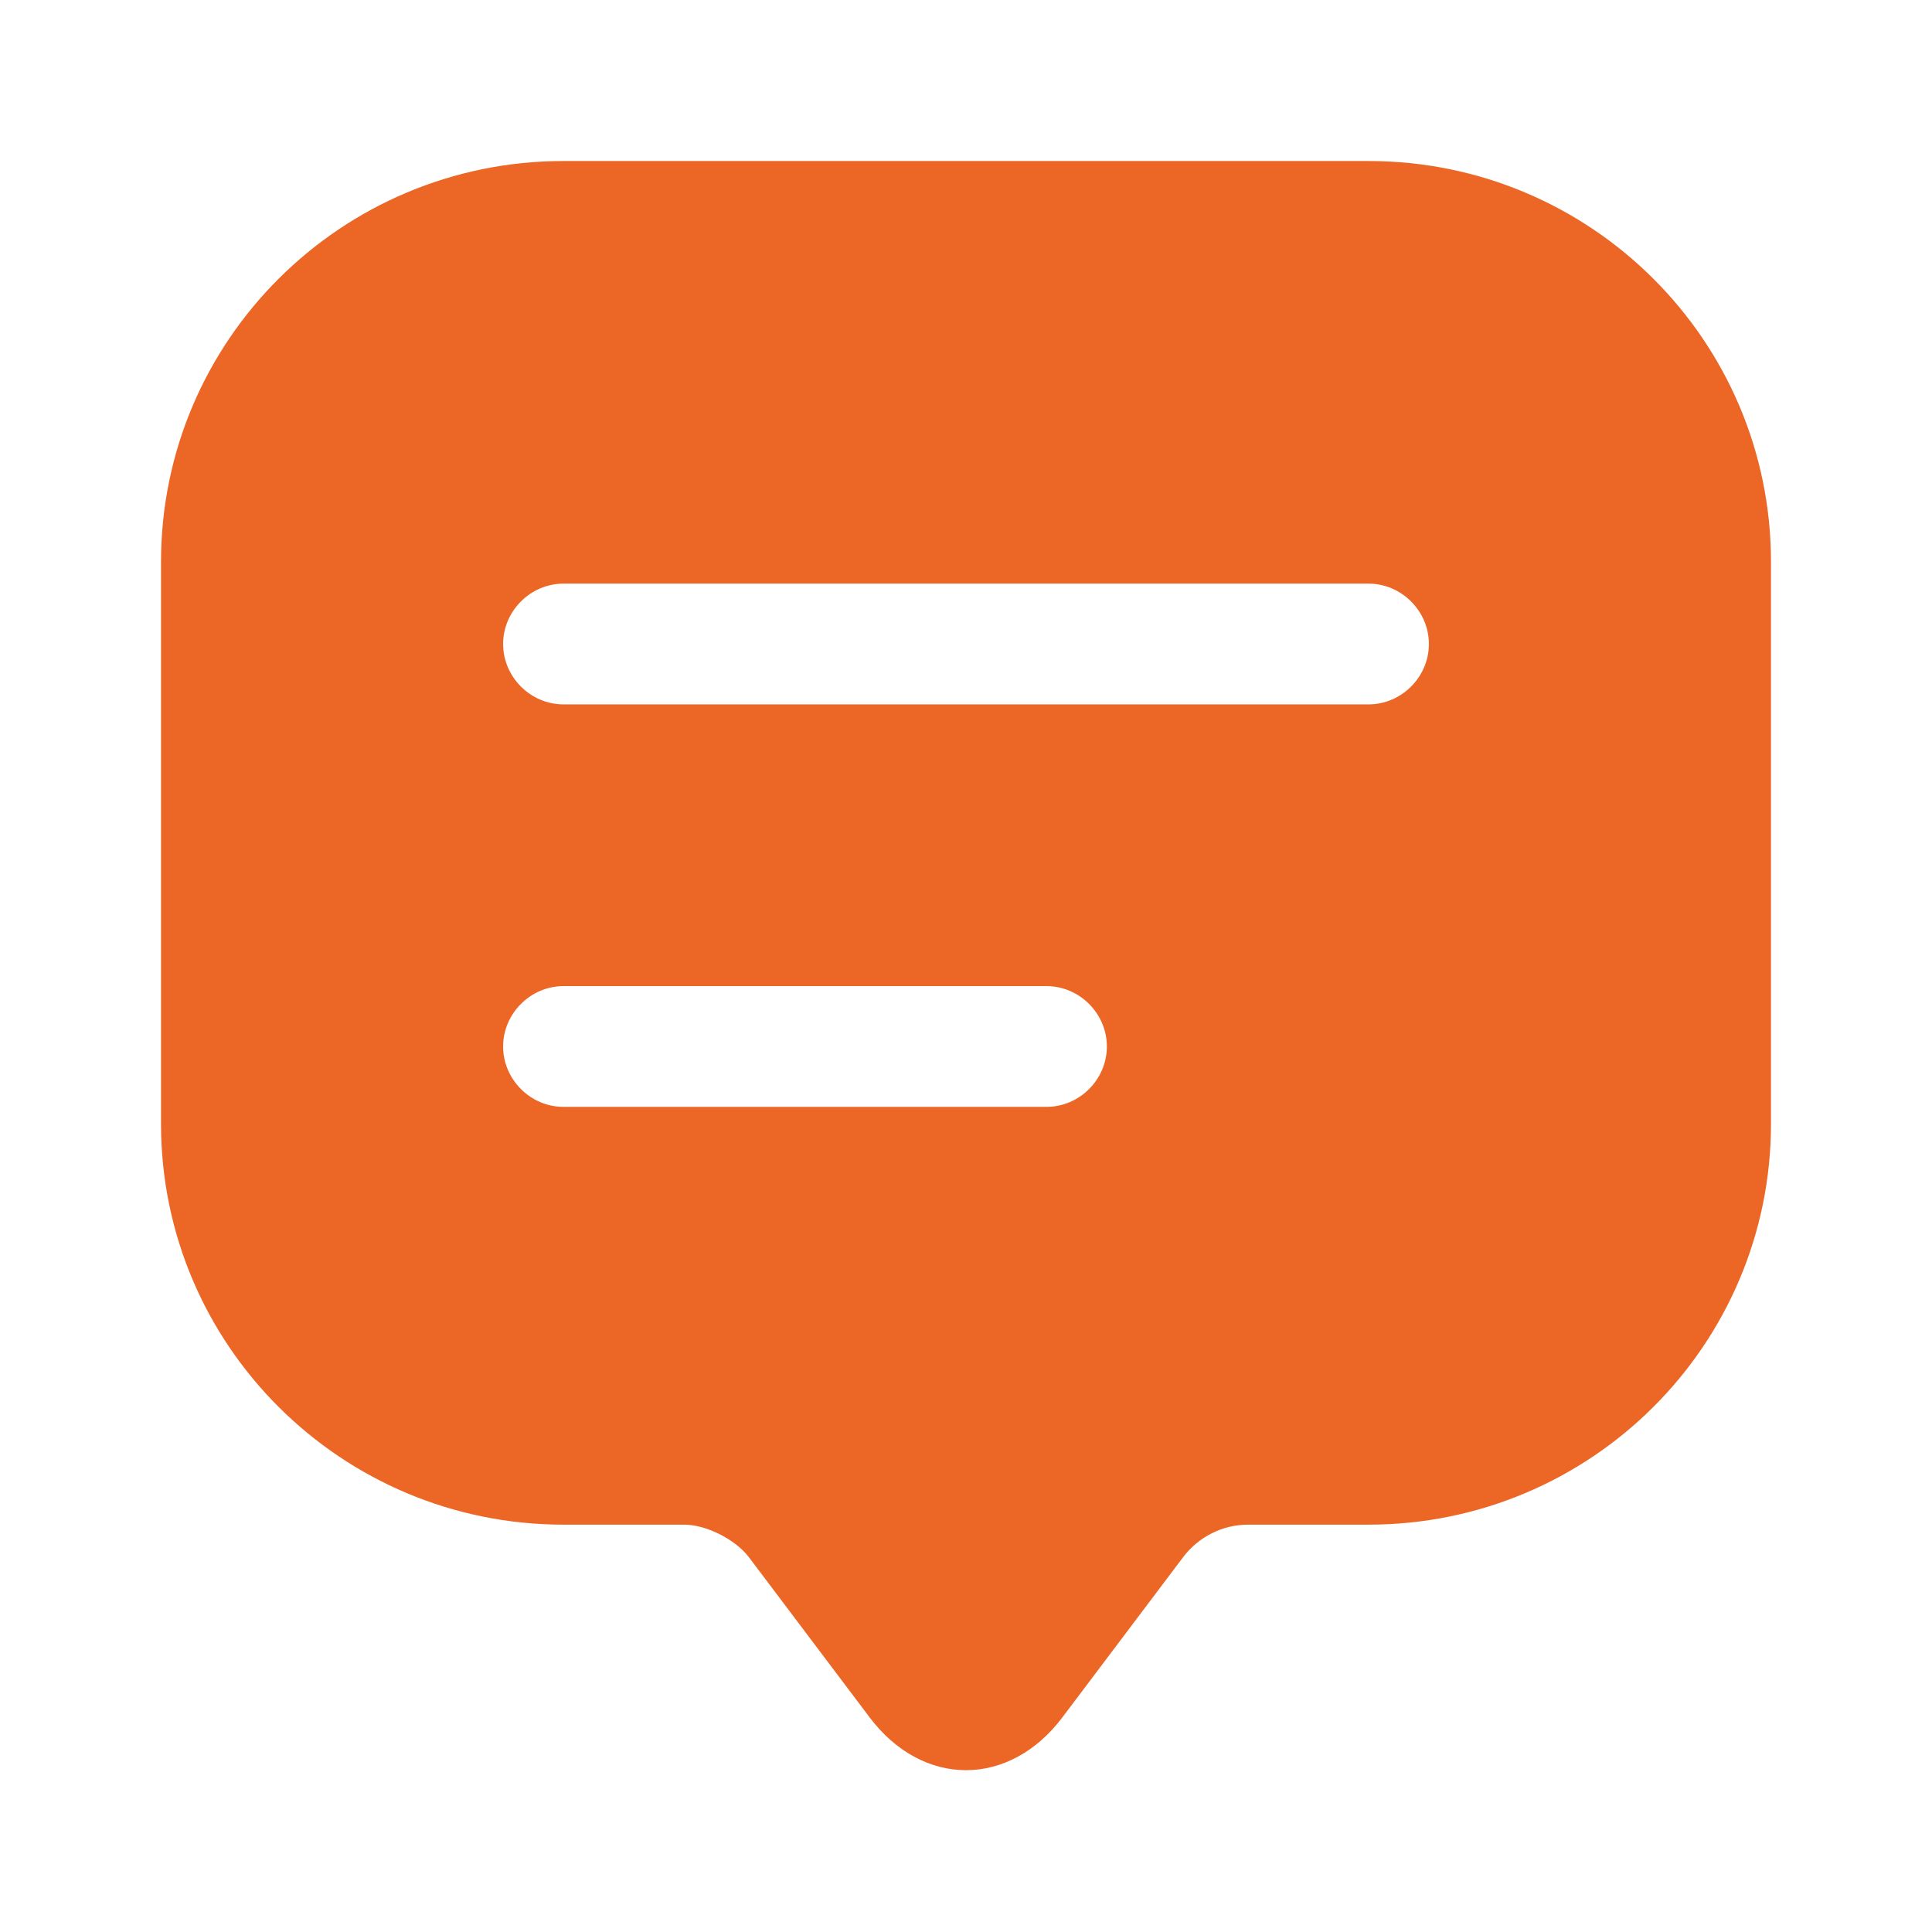 <svg width="56" height="56" viewBox="0 0 56 56" fill="none" xmlns="http://www.w3.org/2000/svg">
<path d="M39.667 4.667H16.333C9.893 4.667 4.667 9.87 4.667 16.287V30.24V32.573C4.667 38.99 9.893 44.193 16.333 44.193H19.833C20.463 44.193 21.303 44.613 21.7 45.127L25.2 49.77C26.74 51.823 29.26 51.823 30.8 49.77L34.3 45.127C34.743 44.543 35.443 44.193 36.167 44.193H39.667C46.107 44.193 51.333 38.99 51.333 32.573V16.287C51.333 9.87 46.107 4.667 39.667 4.667ZM30.333 32.083H16.333C15.377 32.083 14.583 31.29 14.583 30.333C14.583 29.377 15.377 28.583 16.333 28.583H30.333C31.29 28.583 32.083 29.377 32.083 30.333C32.083 31.29 31.29 32.083 30.333 32.083ZM39.667 20.417H16.333C15.377 20.417 14.583 19.623 14.583 18.667C14.583 17.71 15.377 16.917 16.333 16.917H39.667C40.623 16.917 41.417 17.71 41.417 18.667C41.417 19.623 40.623 20.417 39.667 20.417Z" fill="#EC6626"/>
</svg>
